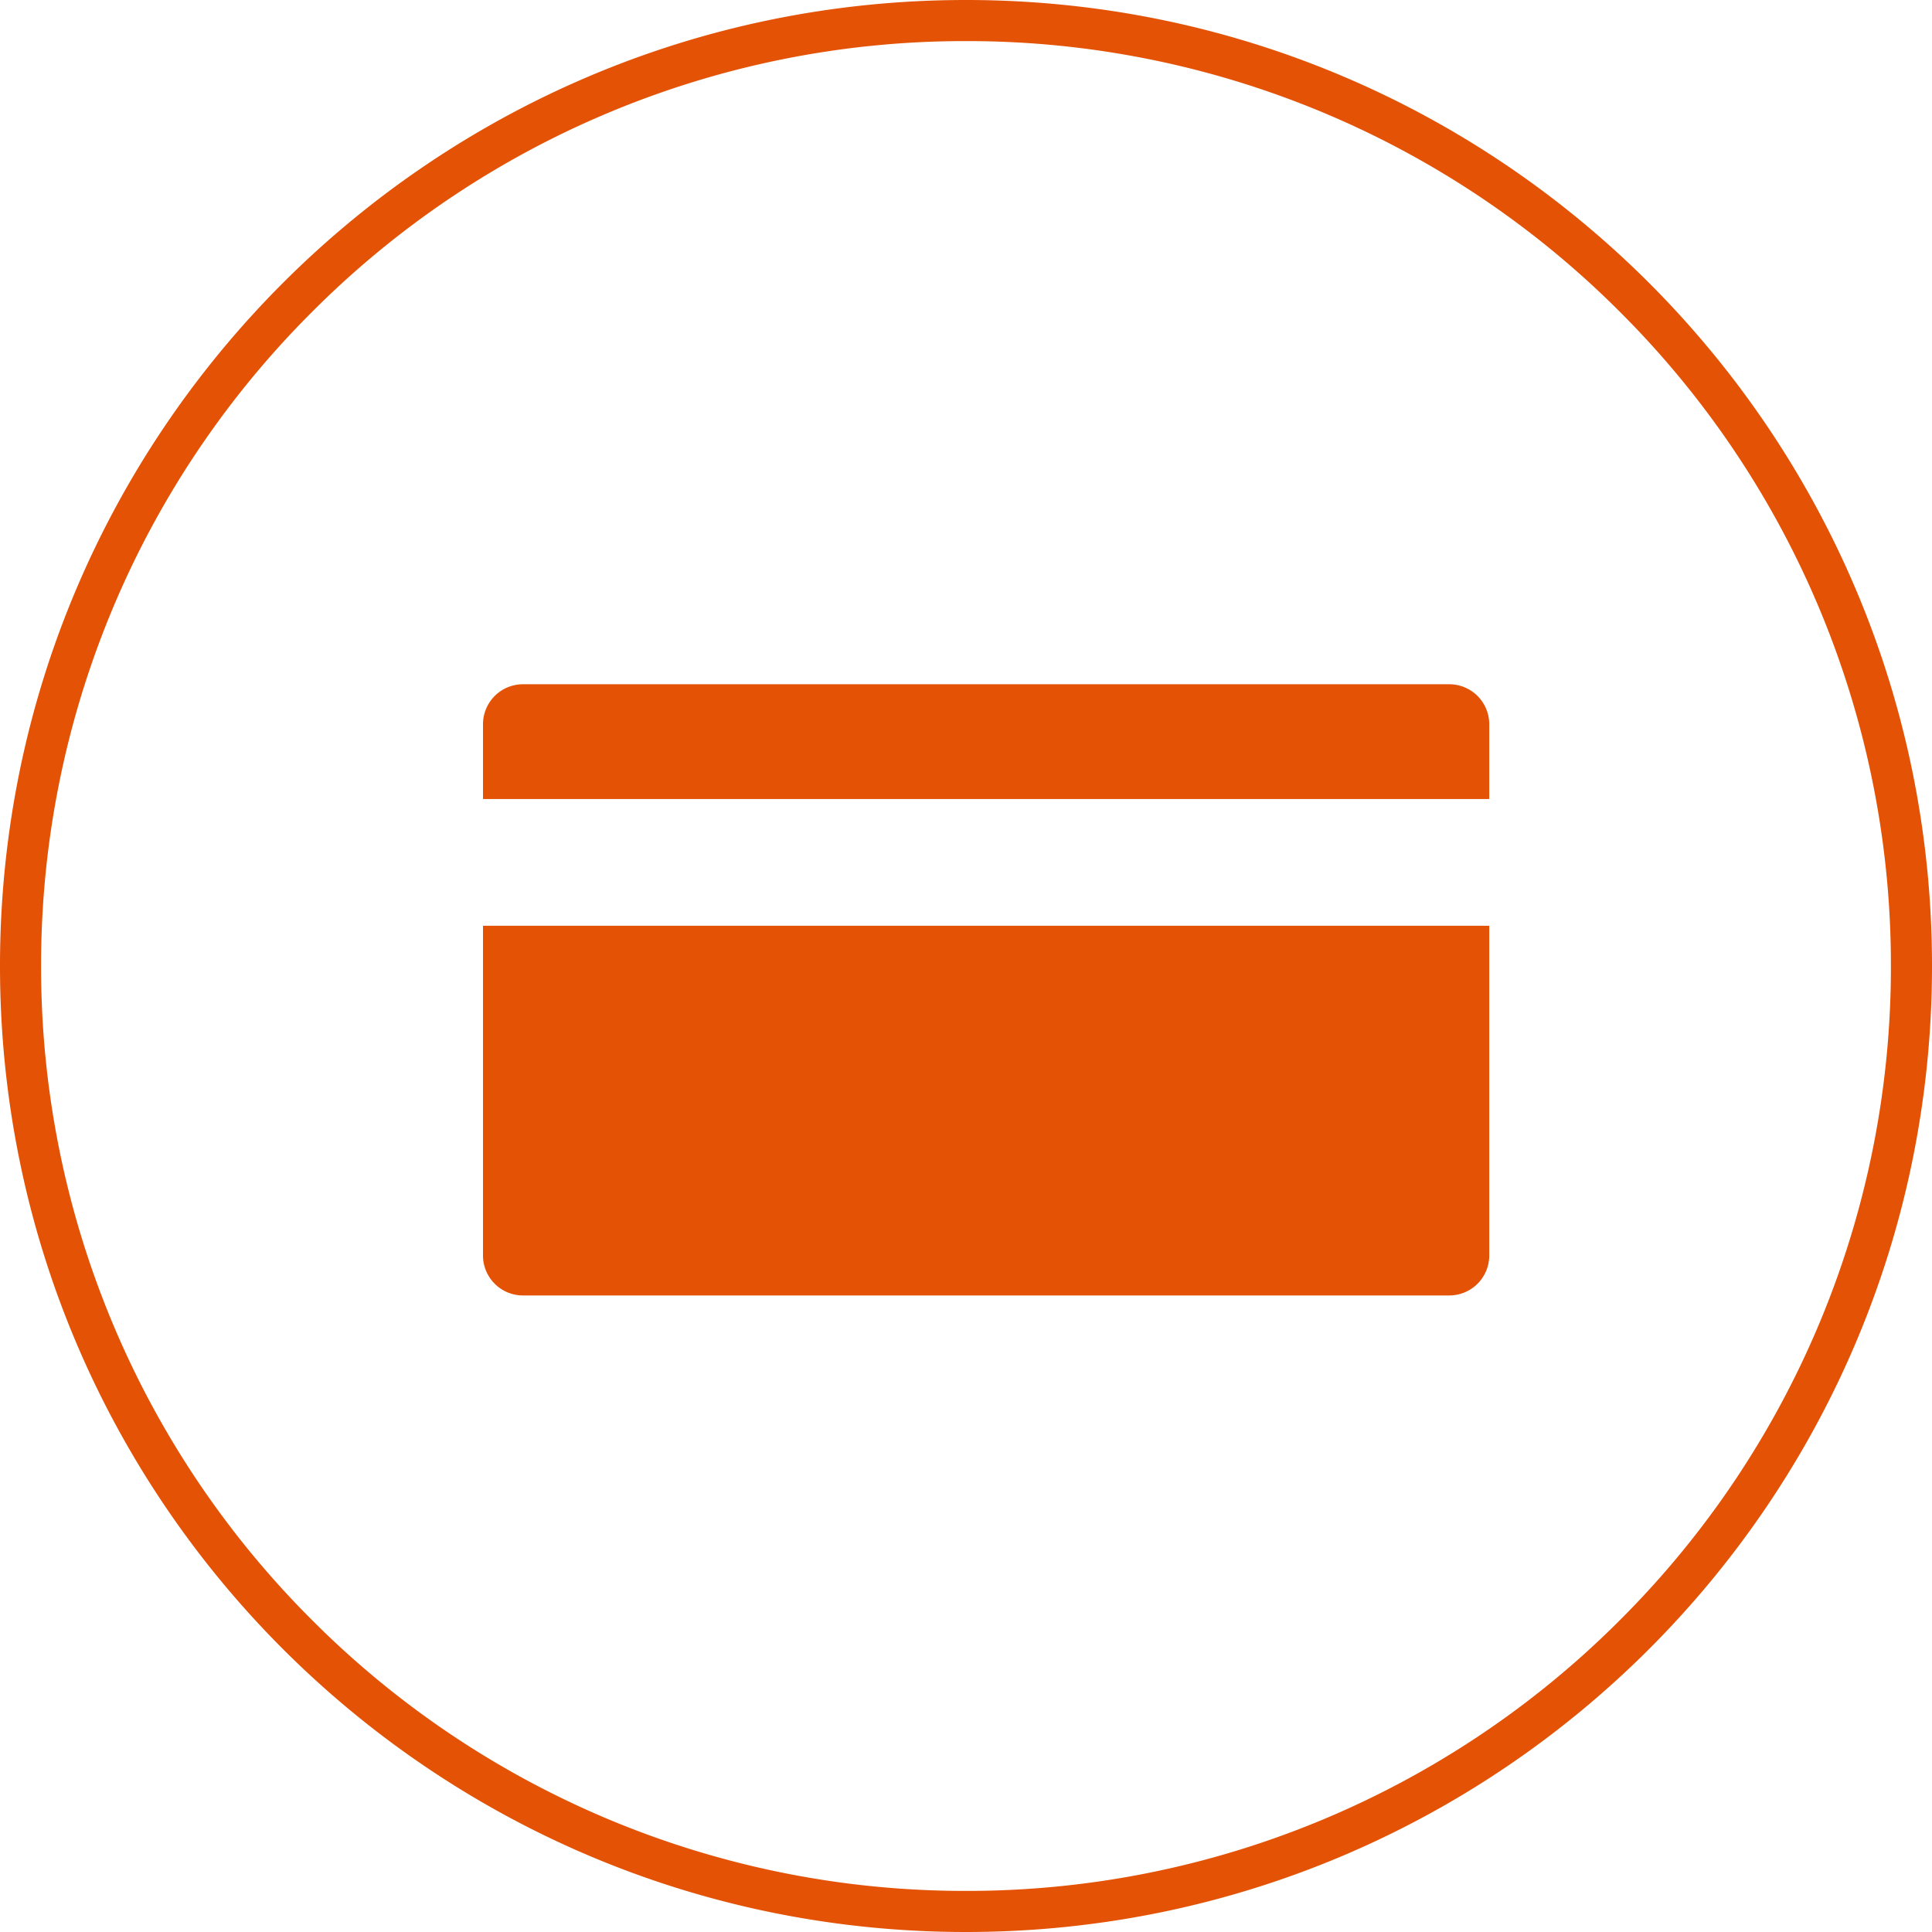 <?xml version="1.0" encoding="UTF-8"?><svg viewBox="0 0 48 48" xmlns="http://www.w3.org/2000/svg"><g fill="#E35205" fill-rule="evenodd"><path d="M47.49 24h-.511a22.907 22.907 0 0 1-6.73 16.249A22.905 22.905 0 0 1 24 46.979a22.905 22.905 0 0 1-16.249-6.73A22.907 22.907 0 0 1 1.021 24a22.905 22.905 0 0 1 6.73-16.249A22.905 22.905 0 0 1 24 1.021a22.905 22.905 0 0 1 16.249 6.73A22.905 22.905 0 0 1 46.979 24H48C48 10.745 37.255 0 24 0S0 10.745 0 24c0 13.254 10.745 24 24 24s24-10.746 24-24h-.51z"/><path d="M12 23v8.194c0 .546.446.991.991.991h23.018a.993.993 0 0 0 .991-.991V23H12zM37 19.852v-1.861a.994.994 0 0 0-.991-.991H12.991a.994.994 0 0 0-.991.991v1.861h25z"/></g></svg>